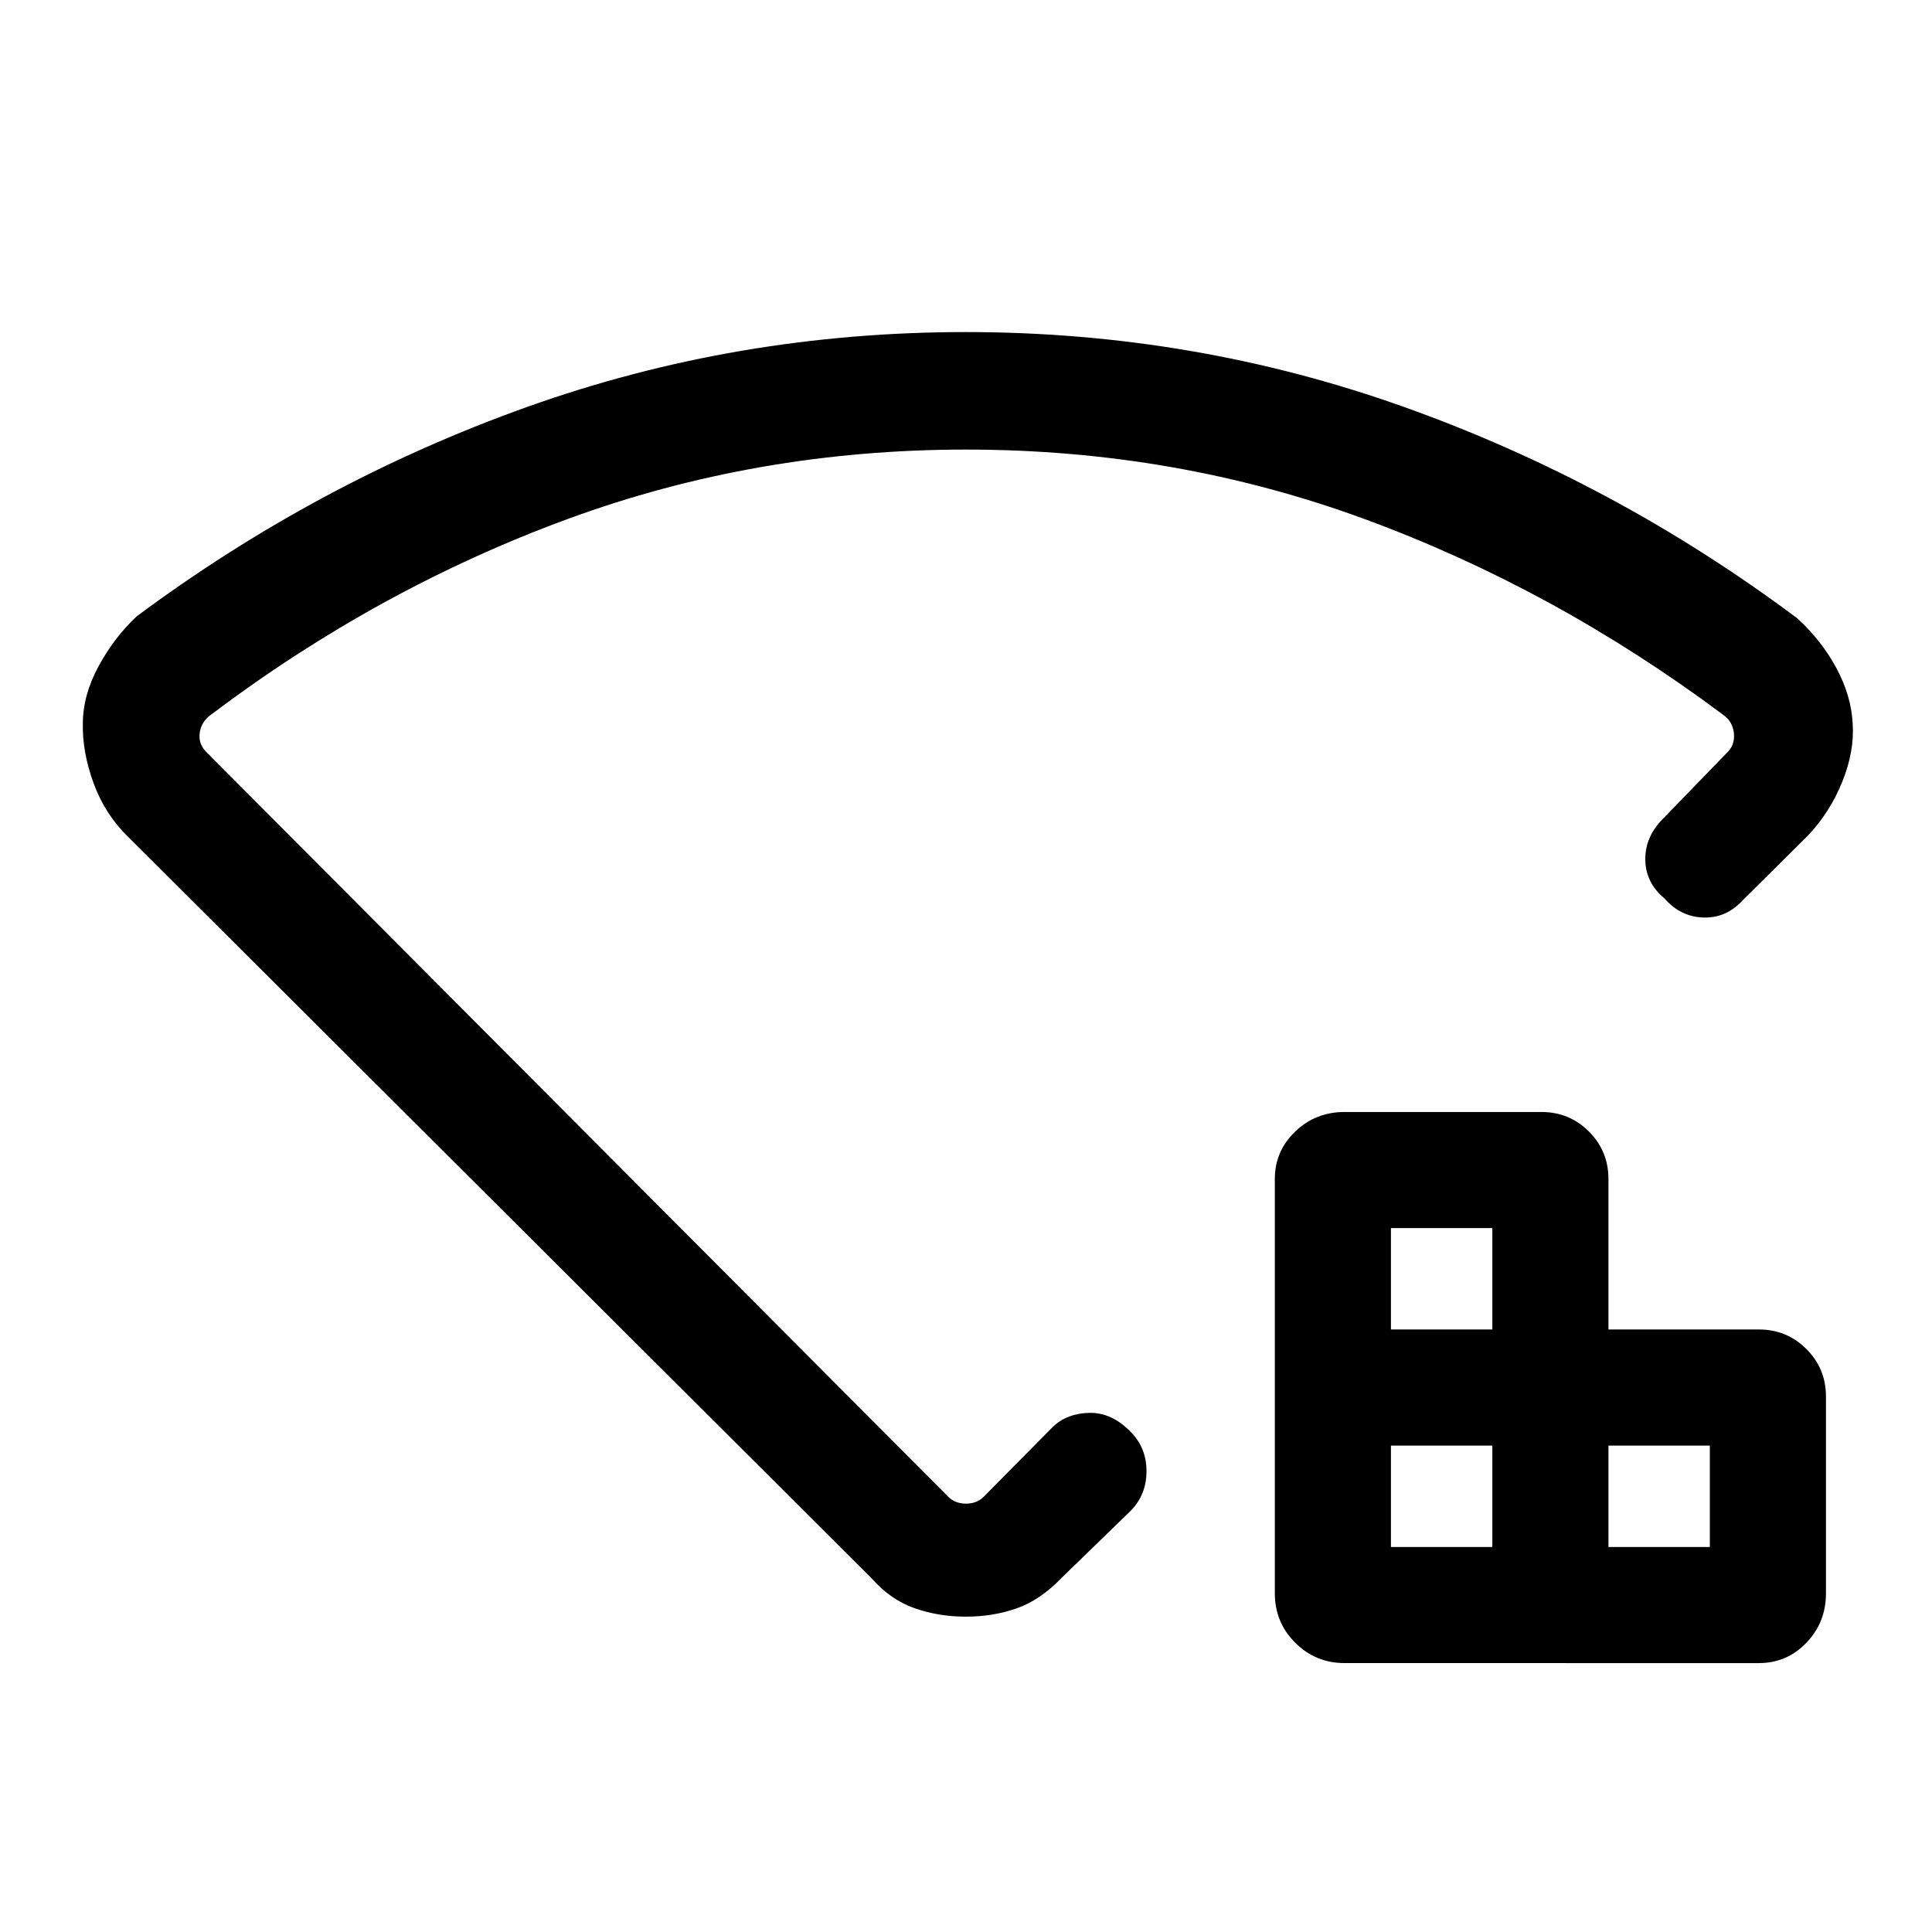 <svg xmlns="http://www.w3.org/2000/svg" height="48" viewBox="0 -960 960 960" width="48"><path d="M691.15-191.31h50.39v-50.38h-50.39v50.38Zm0-108.08h50.39v-50.38h-50.39v50.38Zm108.08 108.08h50.38v-50.38h-50.38v50.38Zm-131.08 57.69q-14.45 0-24.57-10.12-10.12-10.11-10.12-24.57v-205.85q0-13.87 10.12-23.59 10.12-9.71 24.57-9.71h97.77q13.88 0 23.6 9.71 9.71 9.72 9.71 23.59v74.77H874q13.88 0 23.59 9.72 9.72 9.71 9.72 23.59v97.77q0 14.46-9.72 24.57-9.71 10.12-23.59 10.12H668.15ZM479.94-795q113.83 0 218.52 37.5Q803.15-720 893.02-652.79q12.02 10.95 19.43 24.68t8.13 27.59q.96 13.77-5.16 28.95-6.11 15.19-17.11 26.8l-32.15 31.9q-8.24 9.1-19.66 8.79-11.42-.31-19.5-9.56-9.46-7.88-9.46-19.51 0-11.62 9.46-20.7l30.92-31.92q4.23-3.84 3.66-9.81-.58-5.96-5.58-9.42-83.77-62.46-177.82-97.04-94.04-34.57-198.15-34.57T281.9-702.05Q187.88-667.48 105-605q-5 3.46-5.77 9.23-.77 5.77 3.85 10l368.07 369.46q3.46 3.46 8.85 3.46t8.85-3.46l34.38-34.77q7.14-6.69 18.11-6.88 10.96-.2 20.15 9.11 8.2 8.04 8.2 19.86 0 11.83-8.07 19.91l-34.16 33.15q-10.57 11-22.3 15.12-11.74 4.12-25.26 4.12-13.52 0-25.51-4.22-11.99-4.21-21.47-15.02L63.69-544.15q-11.49-11.14-17.17-26.64-5.67-15.49-5.36-29.75.06-14.06 7.76-28.3 7.69-14.24 18.93-24.85 90-66.92 194.13-104.12Q366.1-795 479.94-795Zm.06 320.54Z"/></svg>
